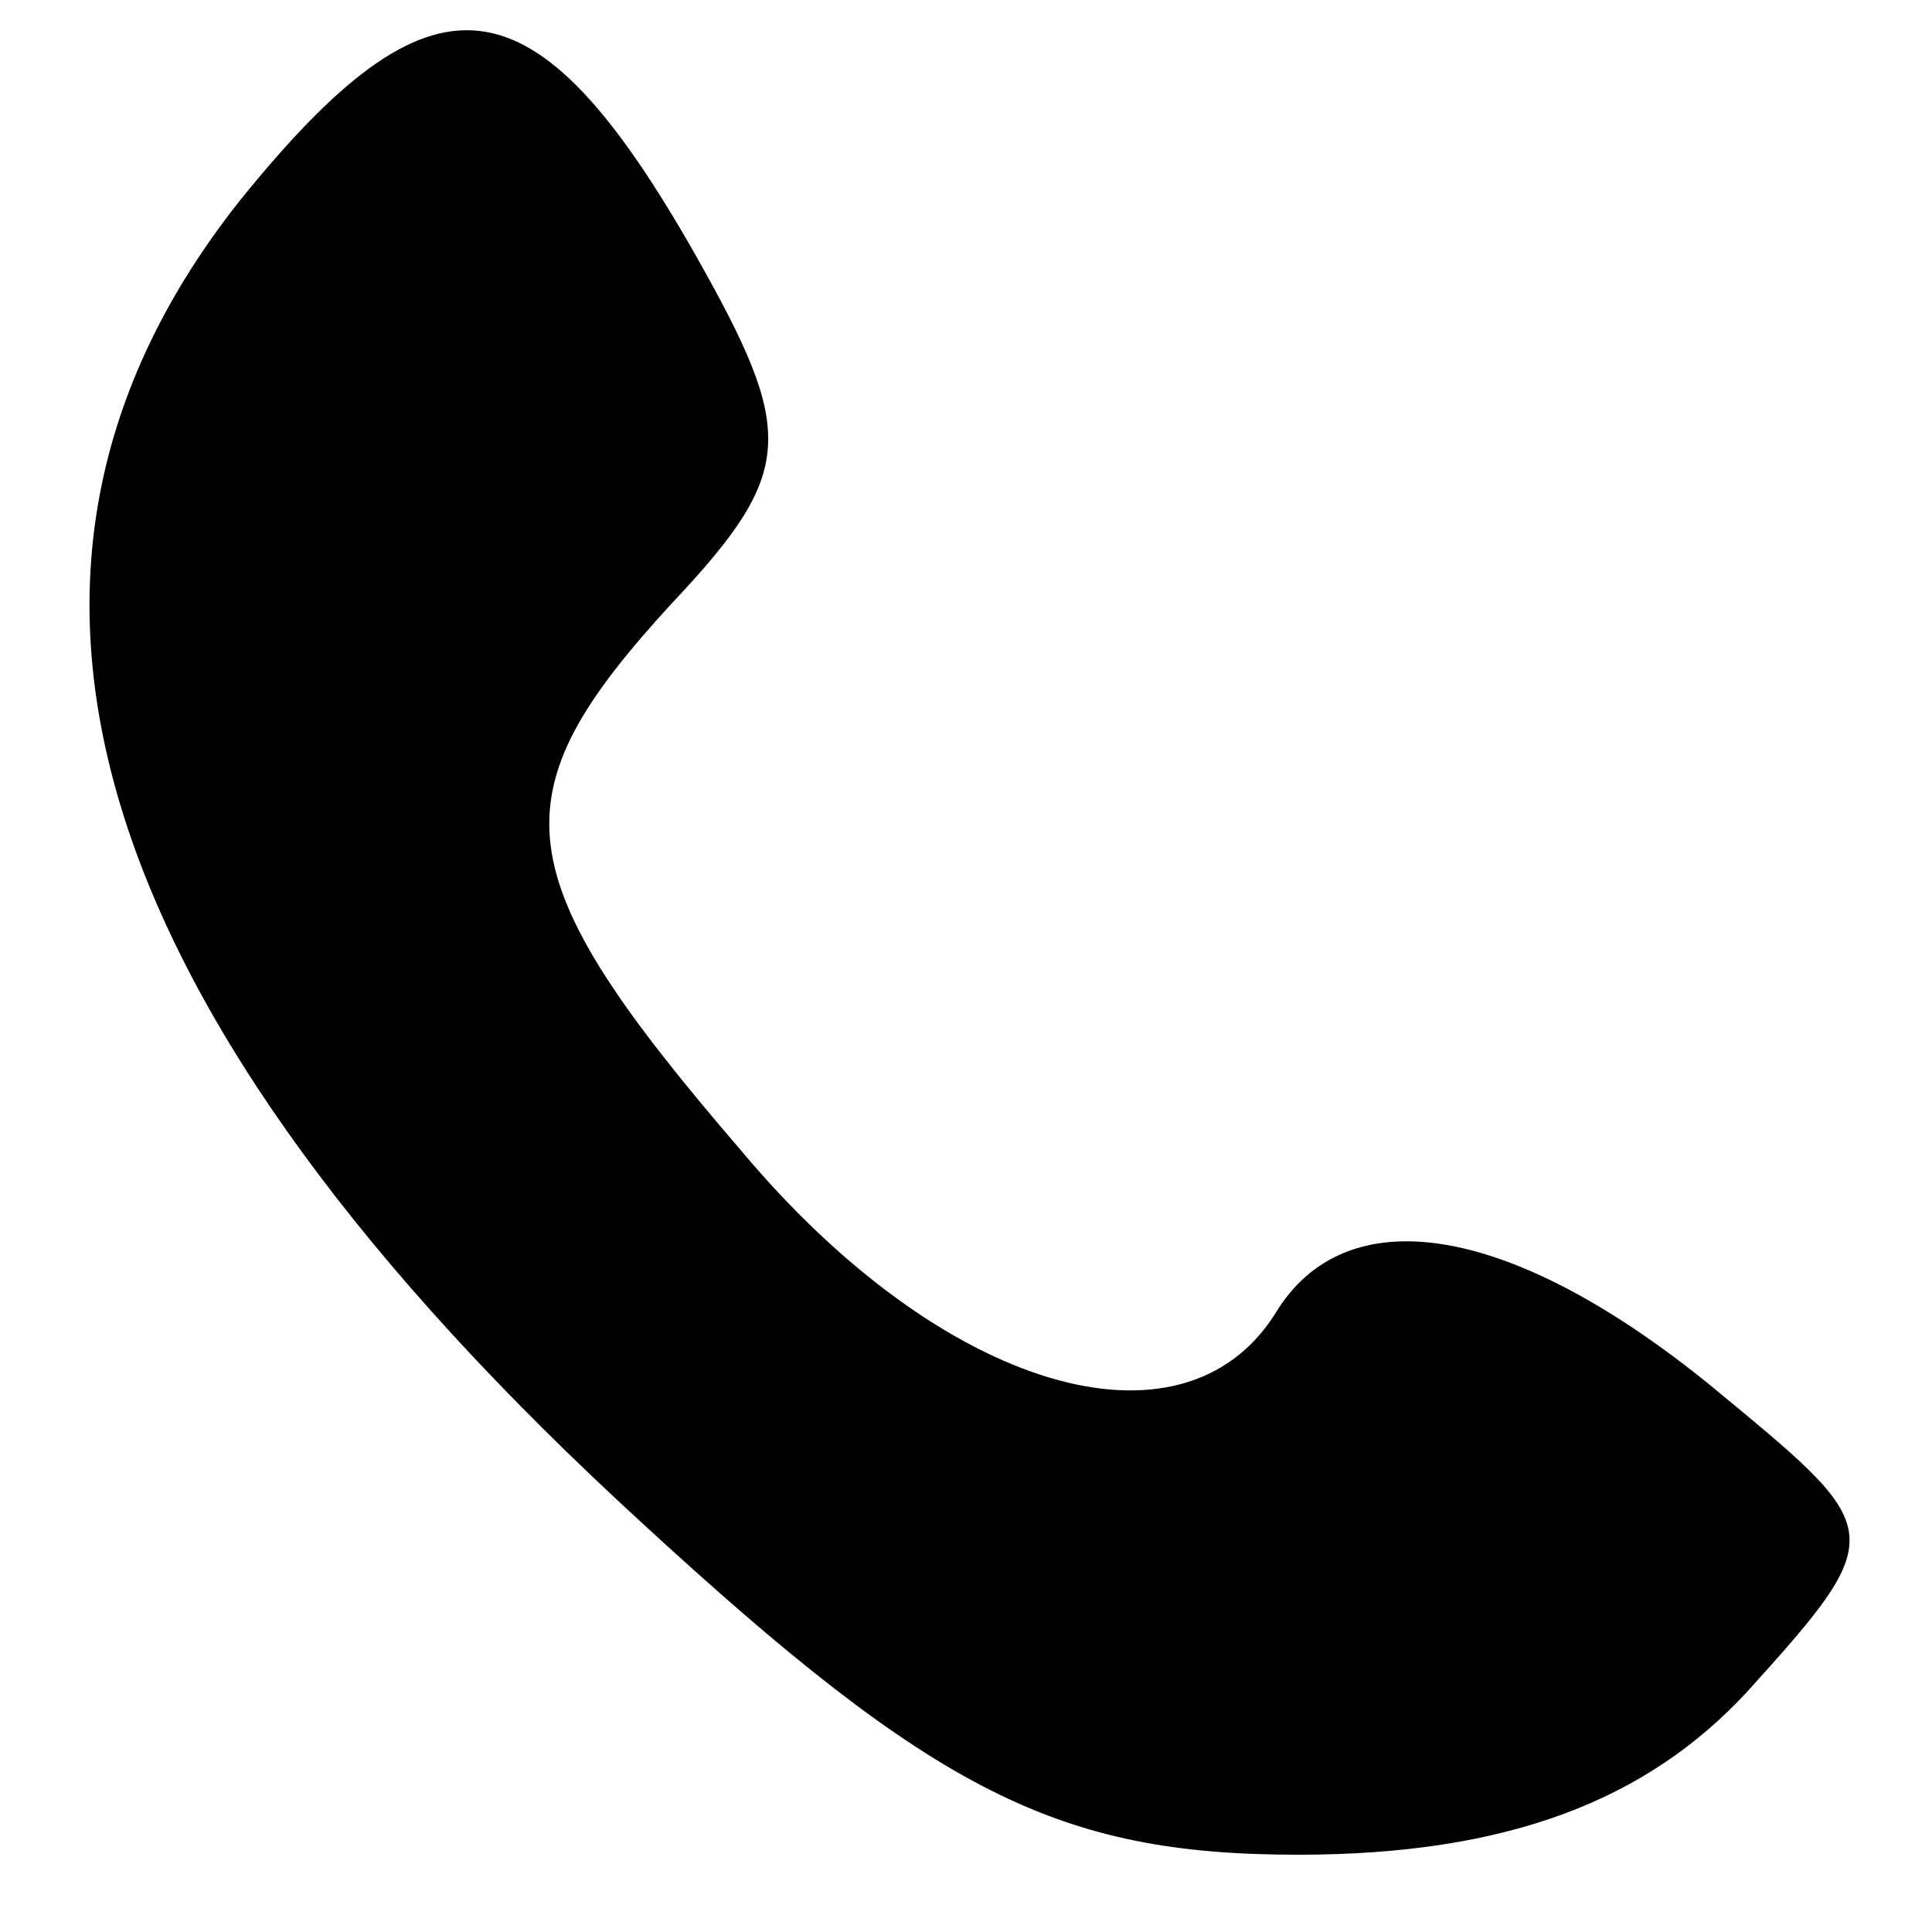 <?xml version="1.0" standalone="no"?>
<!DOCTYPE svg PUBLIC "-//W3C//DTD SVG 20010904//EN"
 "http://www.w3.org/TR/2001/REC-SVG-20010904/DTD/svg10.dtd">
<svg version="1.0" xmlns="http://www.w3.org/2000/svg"
 width="25pt" height="25pt" viewBox="0 0 25 25"
 preserveAspectRatio="xMidYMid meet">

<g transform="translate(0,25) scale(0.1,-0.1)"
fill="#000000" stroke="none">
<path d="M31 224 c-38 -48 -20 -105 52 -171 38 -35 54 -43 85 -43 27 0 45 7
58 21 19 21 18 21 -5 40 -26 21 -47 24 -56 9 -12 -19 -43 -10 -69 21 -31 36
-32 46 -9 71 16 17 16 22 3 45 -21 37 -34 38 -59 7z"/>
</g>
</svg>
